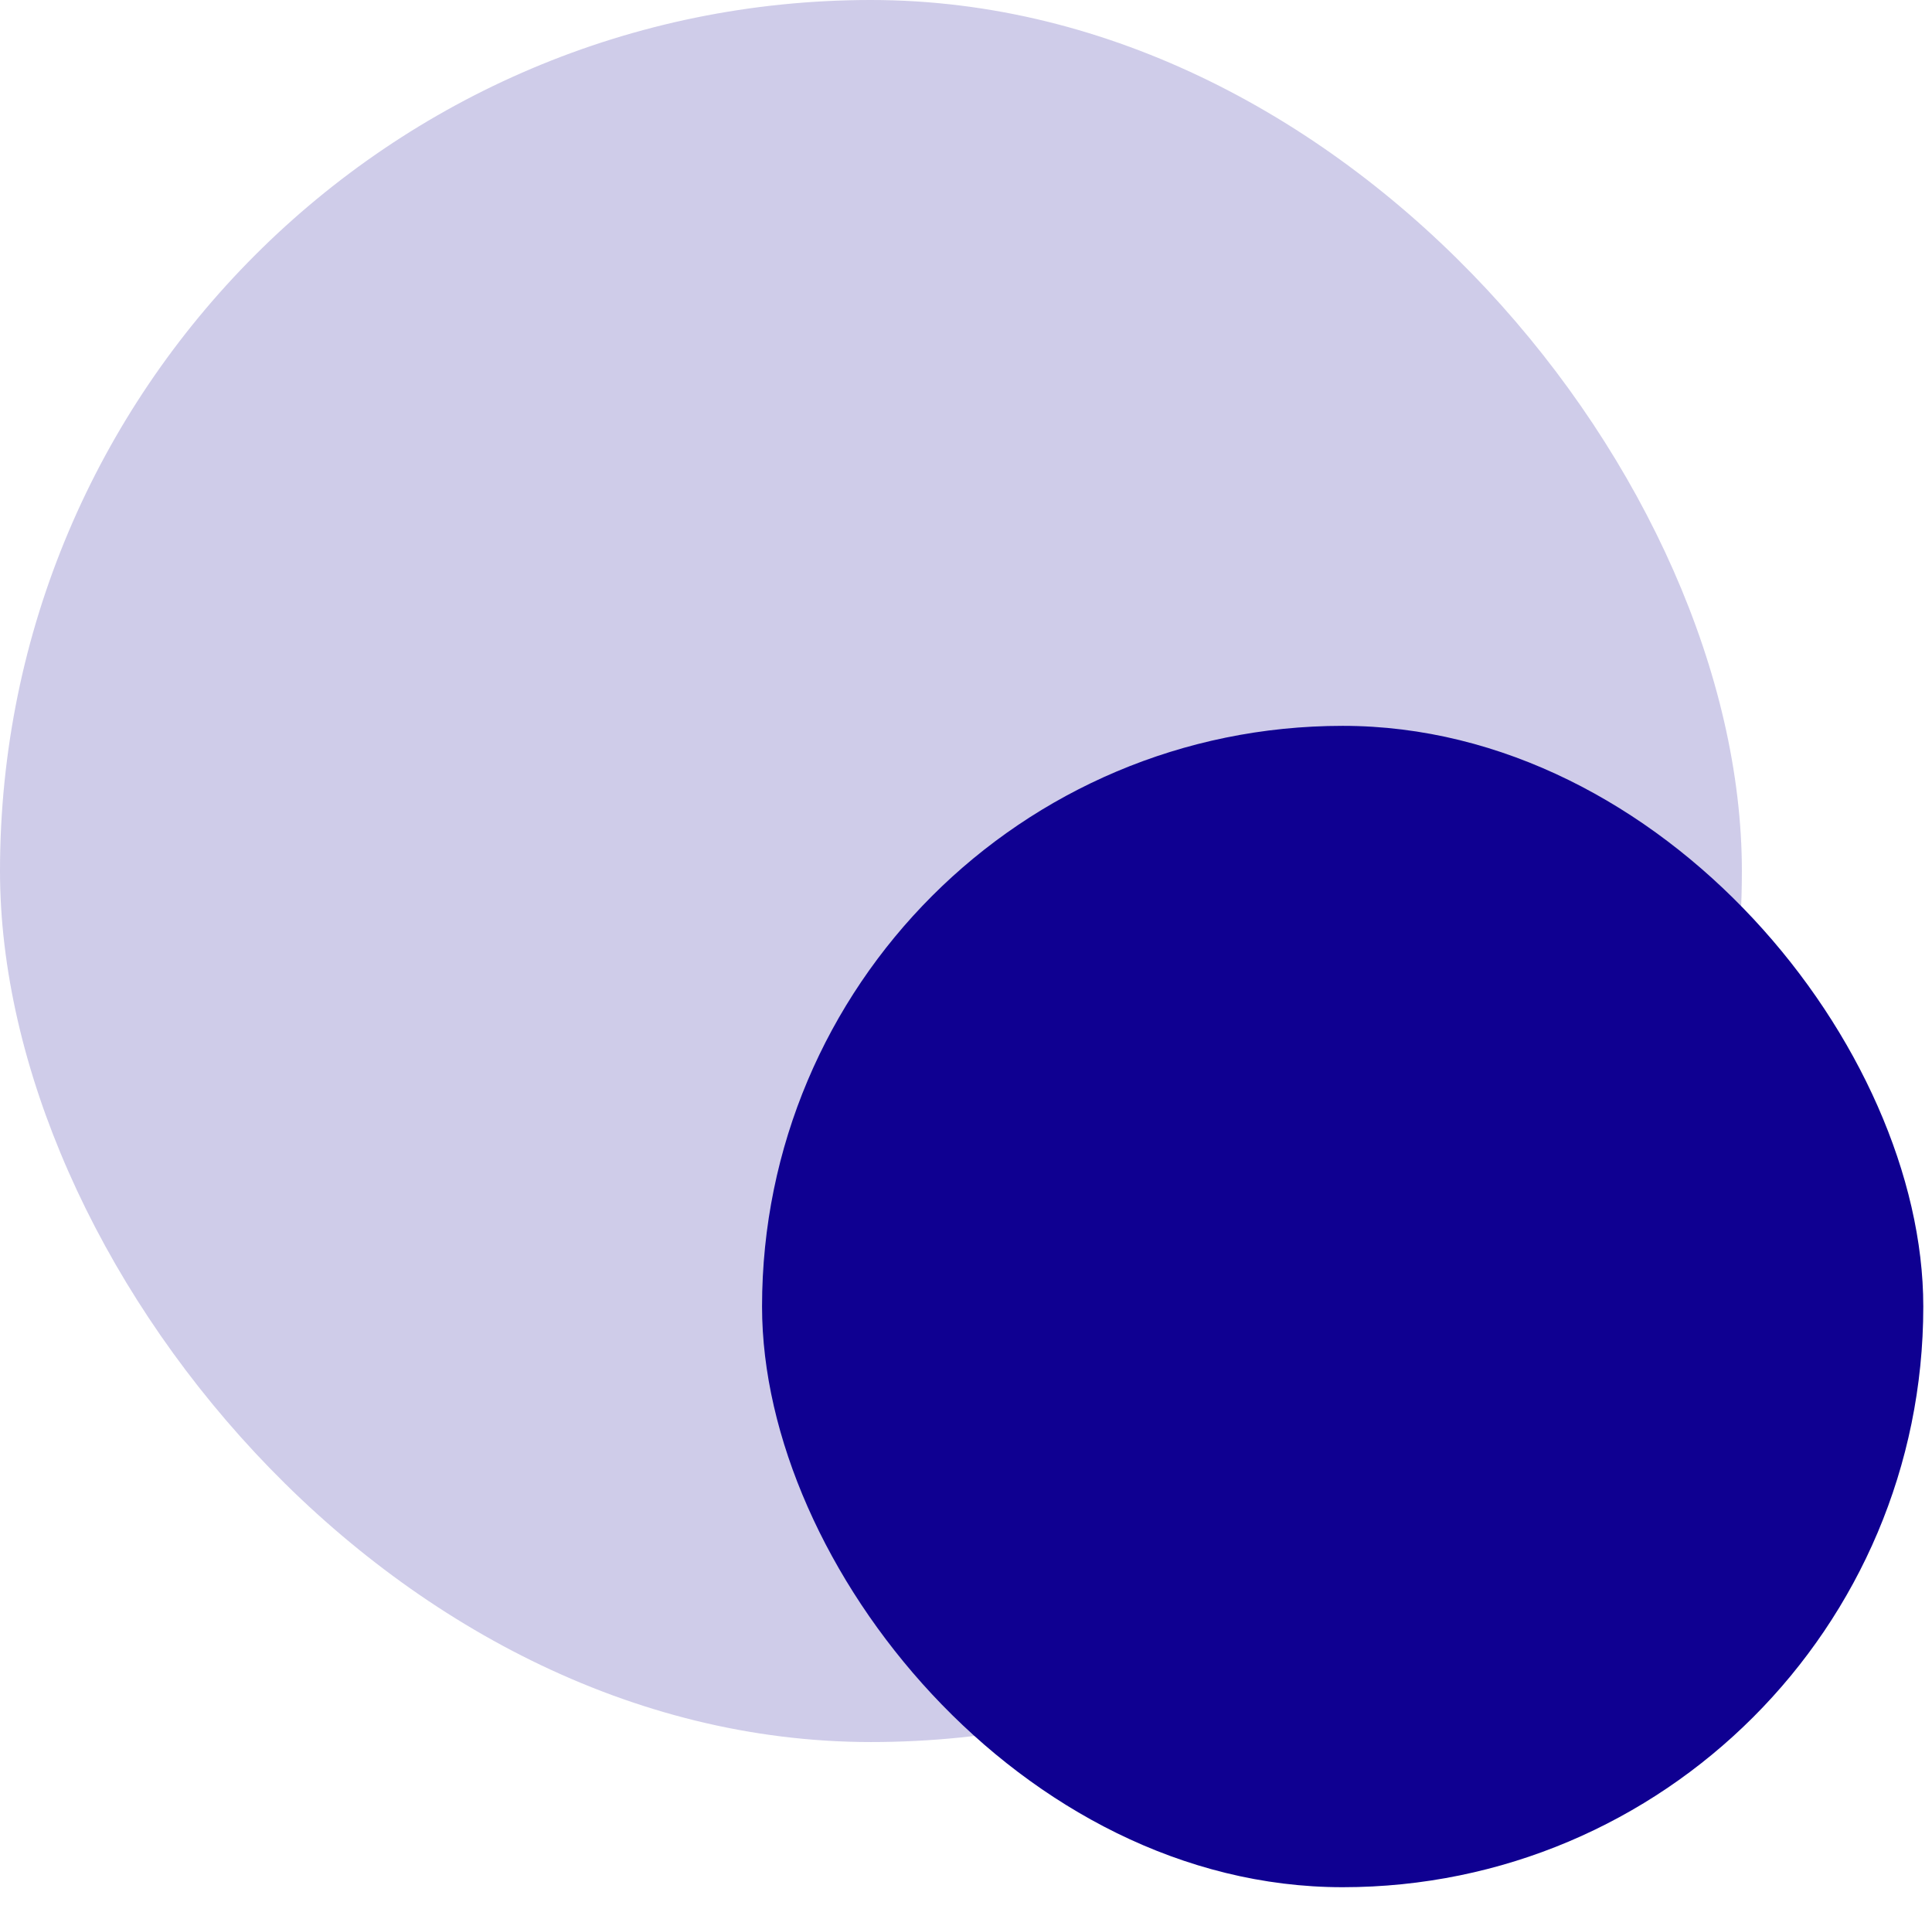 <svg width="83" height="82" viewBox="0 0 83 82" fill="none"
    xmlns="http://www.w3.org/2000/svg">
    <rect opacity="0.2" width="74.832" height="74.832" rx="37.416" fill="#0f0091"/>
    <rect x="32.738" y="31.18" width="49.888" height="49.888" rx="24.944" fill="#0f0091"/>
</svg>
